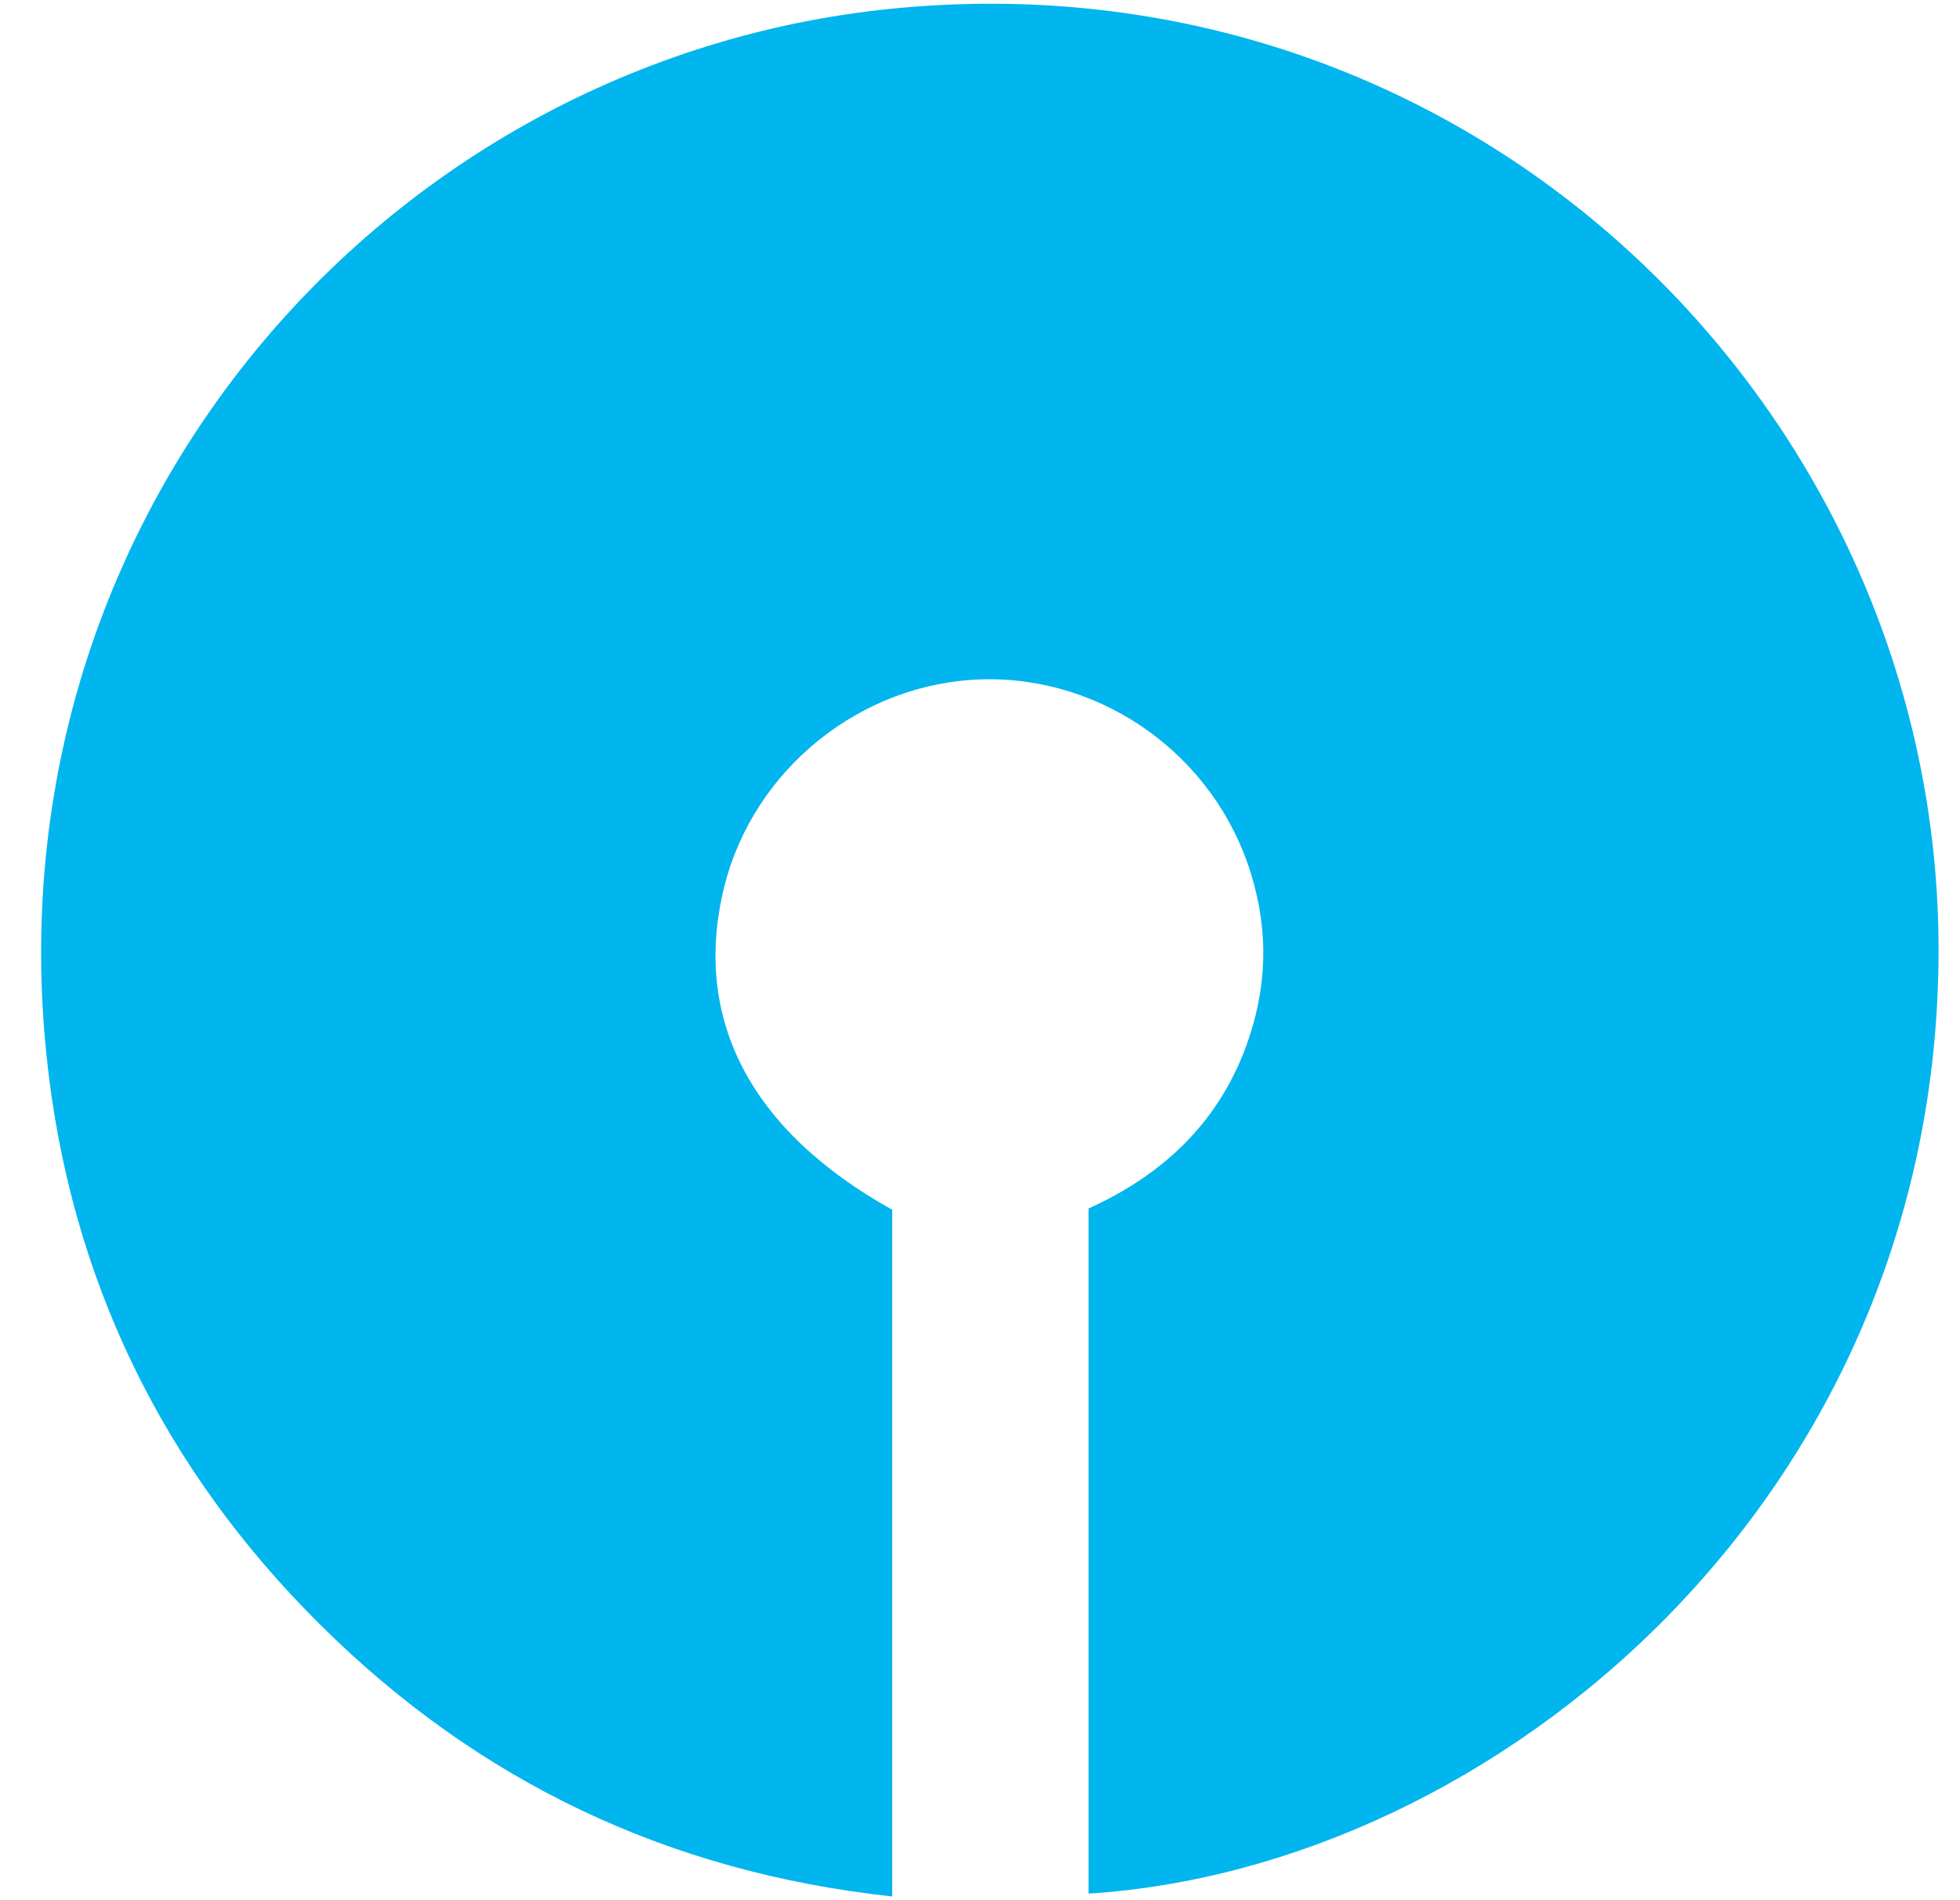 <svg width="33" height="32" viewBox="0 0 33 32" fill="none" xmlns="http://www.w3.org/2000/svg">
<g clip-path="url(#clip0_2833_1532)">
<path d="M15.022 20.373C15.022 24.217 15.022 28.031 15.022 31.937C11.253 31.529 8.057 30.004 5.404 27.373C2.742 24.737 1.177 21.524 0.786 17.804C-0.192 8.546 6.617 0.889 15.199 0.129C24.91 -0.734 32.635 6.969 32.639 15.986C32.644 25.24 25.168 31.457 18.328 31.889C18.328 28.057 18.328 24.222 18.328 20.351C19.546 19.8 20.488 18.942 20.973 17.64C21.333 16.671 21.368 15.702 21.062 14.711C20.457 12.742 18.595 11.391 16.546 11.44C14.506 11.493 12.693 12.942 12.195 14.929C11.648 17.142 12.622 19.035 15.022 20.373Z" fill="#01B5EE"/>
</g>
<defs>
<clipPath id="clip0_2833_1532">
<rect width="32" height="32" fill="white" transform="translate(0.666)"/>
</clipPath>
</defs>
</svg>

